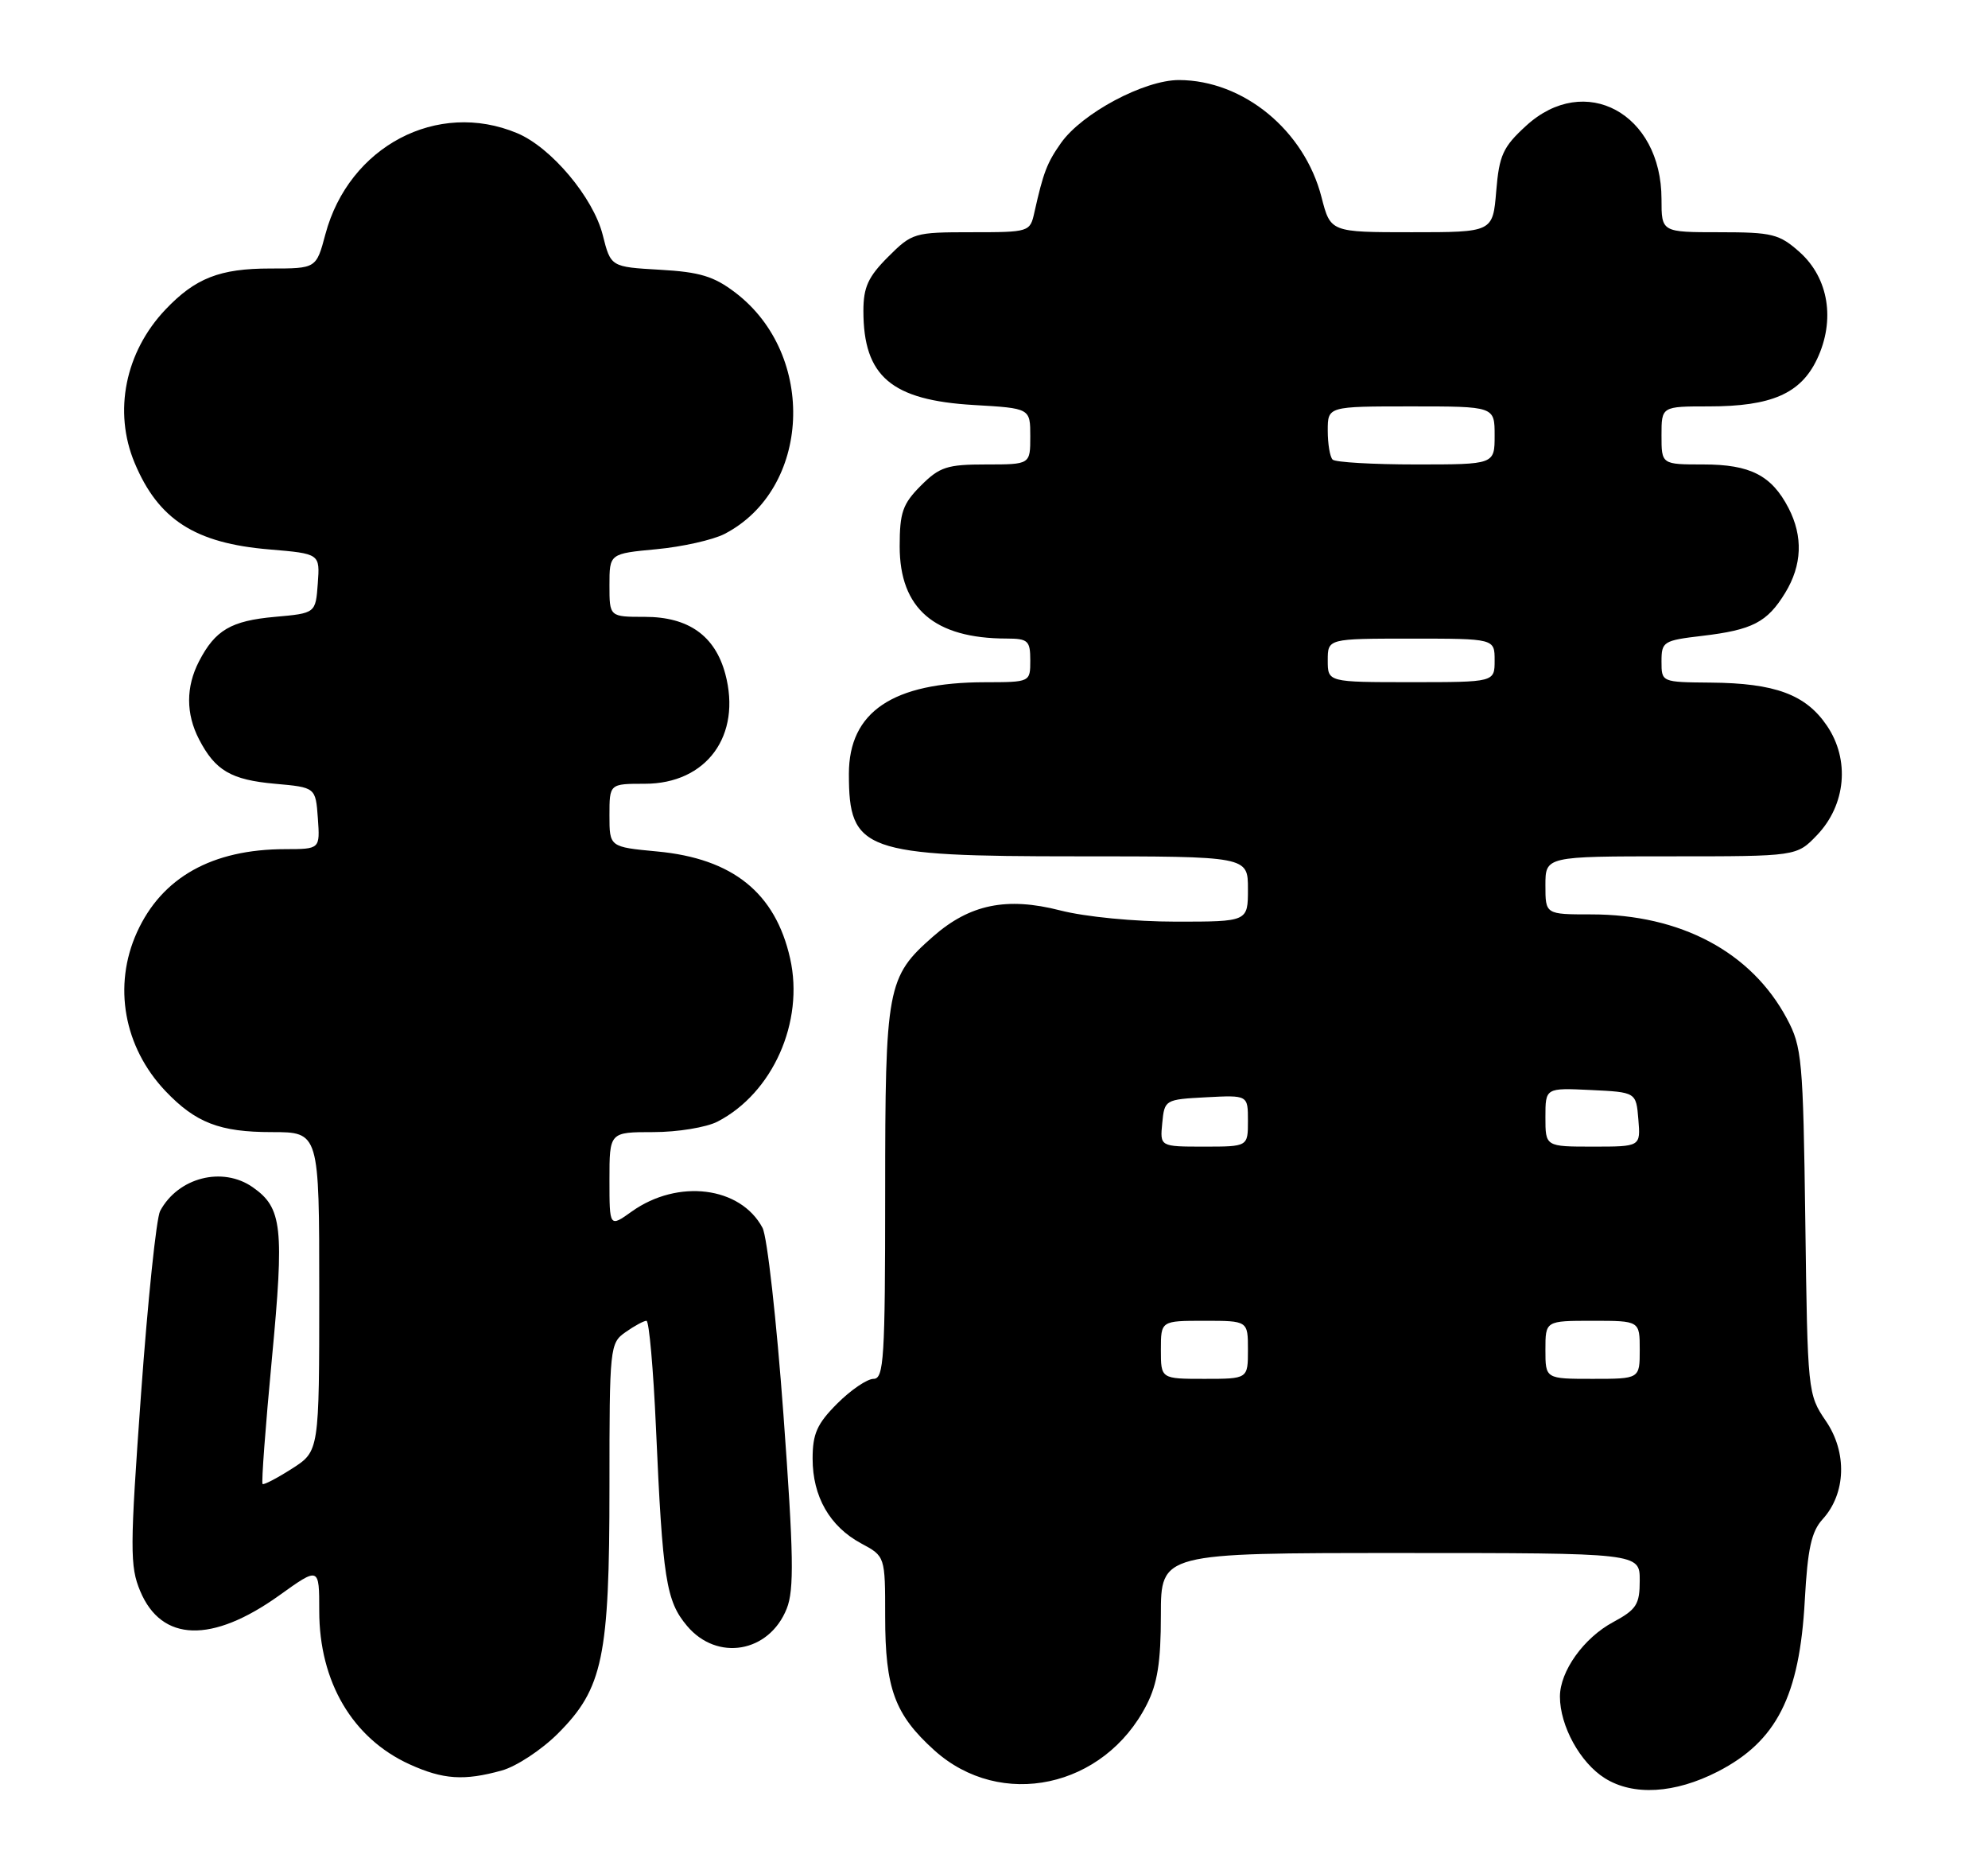 <?xml version="1.0" encoding="UTF-8" standalone="no"?>
<!DOCTYPE svg PUBLIC "-//W3C//DTD SVG 1.1//EN" "http://www.w3.org/Graphics/SVG/1.1/DTD/svg11.dtd" >
<svg xmlns="http://www.w3.org/2000/svg" xmlns:xlink="http://www.w3.org/1999/xlink" version="1.1" viewBox="0 0 274 256">
 <g >
 <path fill="currentColor"
d=" M 236.75 244.12 C 244.87 239.95 248.03 233.73 248.75 220.50 C 249.14 213.42 249.66 211.04 251.20 209.35 C 254.43 205.81 254.62 200.14 251.65 195.80 C 249.16 192.14 249.13 191.86 248.82 168.30 C 248.52 145.97 248.36 144.24 246.28 140.36 C 241.38 131.18 231.64 126.00 219.32 126.00 C 213.00 126.00 213.00 126.00 213.00 122.00 C 213.00 118.00 213.00 118.00 230.31 118.00 C 247.63 118.00 247.63 118.00 250.43 115.08 C 254.42 110.91 254.99 104.69 251.80 100.00 C 248.89 95.70 244.65 94.13 235.75 94.06 C 229.00 94.00 229.00 94.00 229.00 91.14 C 229.00 88.41 229.26 88.25 234.61 87.62 C 241.54 86.80 243.57 85.75 246.05 81.69 C 248.38 77.87 248.53 73.93 246.51 70.01 C 244.18 65.51 241.24 64.00 234.78 64.00 C 229.00 64.00 229.00 64.00 229.00 60.00 C 229.00 56.00 229.00 56.00 235.53 56.00 C 244.15 56.00 248.19 54.24 250.44 49.48 C 252.98 44.12 252.04 38.32 248.05 34.75 C 245.23 32.24 244.28 32.00 236.98 32.00 C 229.00 32.00 229.00 32.00 229.00 27.45 C 229.00 15.62 218.44 9.90 210.33 17.34 C 207.15 20.25 206.63 21.38 206.22 26.34 C 205.75 32.00 205.75 32.00 194.57 32.00 C 183.38 32.00 183.38 32.00 182.14 27.17 C 179.78 17.96 171.38 11.06 162.50 11.03 C 157.71 11.02 149.12 15.60 146.22 19.72 C 144.30 22.45 143.80 23.76 142.57 29.25 C 141.97 31.97 141.88 32.00 133.88 32.00 C 126.02 32.00 125.71 32.09 122.40 35.40 C 119.65 38.15 119.00 39.58 119.00 42.85 C 119.00 51.87 122.86 55.15 134.24 55.81 C 142.00 56.26 142.00 56.26 142.00 60.13 C 142.00 64.00 142.00 64.00 135.92 64.00 C 130.54 64.00 129.51 64.33 126.92 66.92 C 124.41 69.44 124.00 70.61 124.00 75.29 C 124.00 83.86 128.78 87.98 138.75 87.99 C 141.69 88.00 142.00 88.28 142.00 91.00 C 142.00 94.00 142.00 94.00 135.75 94.01 C 123.04 94.02 117.00 98.09 117.00 106.64 C 117.00 117.28 119.00 118.00 148.45 118.00 C 172.00 118.00 172.00 118.00 172.00 122.50 C 172.00 127.00 172.00 127.00 162.08 127.00 C 156.39 127.00 149.58 126.34 146.12 125.45 C 138.75 123.56 133.65 124.61 128.60 129.05 C 122.25 134.62 122.00 135.98 122.00 164.40 C 122.00 187.20 121.82 190.00 120.40 190.00 C 119.52 190.00 117.27 191.53 115.40 193.40 C 112.61 196.19 112.00 197.56 112.00 201.00 C 112.00 206.22 114.36 210.34 118.68 212.67 C 122.00 214.45 122.00 214.45 122.00 222.76 C 122.00 232.68 123.31 236.25 128.77 241.18 C 137.92 249.43 152.19 246.38 158.04 234.91 C 159.53 231.99 160.00 229.04 160.00 222.54 C 160.00 214.00 160.00 214.00 193.00 214.00 C 226.00 214.00 226.00 214.00 226.00 217.77 C 226.00 221.09 225.56 221.78 222.34 223.52 C 218.28 225.70 215.01 230.28 215.00 233.78 C 215.00 237.82 217.79 242.90 221.19 245.03 C 225.11 247.49 230.83 247.15 236.75 244.12 Z  M 69.15 243.97 C 71.16 243.42 74.65 241.12 76.90 238.87 C 83.10 232.67 84.00 228.35 84.00 204.88 C 84.00 185.59 84.05 185.08 86.22 183.56 C 87.44 182.70 88.74 182.00 89.10 182.00 C 89.46 182.00 90.05 188.64 90.41 196.75 C 91.33 217.60 91.80 220.61 94.69 224.04 C 98.84 228.98 106.01 227.74 108.43 221.67 C 109.47 219.07 109.39 214.23 107.98 194.93 C 107.03 181.96 105.74 170.37 105.09 169.18 C 102.05 163.49 93.44 162.42 87.09 166.93 C 84.00 169.14 84.00 169.14 84.00 162.57 C 84.00 156.00 84.00 156.00 90.05 156.00 C 93.38 156.00 97.36 155.35 98.90 154.55 C 106.50 150.62 110.87 140.81 108.90 132.07 C 106.87 123.03 100.99 118.30 90.58 117.33 C 84.00 116.71 84.00 116.71 84.00 112.36 C 84.00 108.00 84.00 108.00 88.87 108.00 C 97.39 108.00 102.25 101.36 99.96 92.84 C 98.54 87.59 94.88 85.00 88.87 85.00 C 84.00 85.00 84.00 85.00 84.00 80.64 C 84.00 76.29 84.00 76.29 90.47 75.68 C 94.03 75.35 98.25 74.40 99.85 73.58 C 111.78 67.41 112.62 48.91 101.36 40.33 C 98.40 38.07 96.46 37.48 90.95 37.17 C 84.18 36.78 84.18 36.78 83.07 32.37 C 81.77 27.22 75.97 20.31 71.28 18.35 C 60.28 13.74 48.09 20.16 44.85 32.27 C 43.59 37.00 43.59 37.00 37.24 37.00 C 30.30 37.00 26.92 38.32 22.80 42.66 C 17.25 48.51 15.60 56.71 18.55 63.77 C 21.82 71.60 26.88 74.86 37.13 75.71 C 44.10 76.30 44.10 76.30 43.80 80.40 C 43.50 84.50 43.50 84.50 37.90 85.00 C 31.85 85.54 29.66 86.82 27.43 91.13 C 25.61 94.65 25.61 98.35 27.43 101.87 C 29.66 106.18 31.85 107.46 37.90 108.00 C 43.50 108.50 43.50 108.50 43.81 112.75 C 44.11 117.00 44.11 117.00 39.31 117.01 C 29.24 117.02 22.31 120.90 18.88 128.46 C 15.54 135.82 17.06 144.29 22.80 150.34 C 26.96 154.71 30.28 156.00 37.45 156.00 C 44.00 156.00 44.00 156.00 44.00 177.99 C 44.00 199.97 44.00 199.97 40.25 202.37 C 38.19 203.69 36.36 204.64 36.19 204.49 C 36.01 204.33 36.59 196.58 37.47 187.27 C 39.19 169.10 38.90 166.44 34.84 163.60 C 30.67 160.68 24.54 162.25 22.07 166.87 C 21.55 167.84 20.37 179.18 19.44 192.07 C 17.90 213.44 17.89 215.83 19.33 219.26 C 22.27 226.27 29.21 226.48 38.49 219.84 C 44.00 215.89 44.00 215.89 44.00 221.98 C 44.00 231.76 48.59 239.54 56.46 243.12 C 61.08 245.22 63.97 245.41 69.15 243.97 Z  M 160.00 186.00 C 160.00 182.00 160.00 182.00 166.00 182.00 C 172.00 182.00 172.00 182.00 172.00 186.00 C 172.00 190.00 172.00 190.00 166.00 190.00 C 160.00 190.00 160.00 190.00 160.00 186.00 Z  M 213.00 186.00 C 213.00 182.00 213.00 182.00 219.50 182.00 C 226.00 182.00 226.00 182.00 226.00 186.00 C 226.00 190.00 226.00 190.00 219.50 190.00 C 213.00 190.00 213.00 190.00 213.00 186.00 Z  M 160.19 154.75 C 160.50 151.54 160.57 151.50 166.25 151.20 C 172.00 150.90 172.00 150.90 172.00 154.45 C 172.00 158.00 172.00 158.00 165.94 158.00 C 159.87 158.00 159.87 158.00 160.19 154.75 Z  M 213.00 153.95 C 213.00 149.90 213.00 149.90 219.25 150.20 C 225.50 150.50 225.50 150.50 225.81 154.25 C 226.12 158.00 226.12 158.00 219.56 158.00 C 213.00 158.00 213.00 158.00 213.00 153.95 Z  M 183.00 91.00 C 183.00 88.00 183.00 88.00 194.50 88.00 C 206.00 88.00 206.00 88.00 206.00 91.00 C 206.00 94.00 206.00 94.00 194.50 94.00 C 183.00 94.00 183.00 94.00 183.00 91.00 Z  M 183.67 63.33 C 183.30 62.97 183.00 61.17 183.00 59.33 C 183.00 56.00 183.00 56.00 194.50 56.00 C 206.00 56.00 206.00 56.00 206.00 60.00 C 206.00 64.00 206.00 64.00 195.17 64.00 C 189.21 64.00 184.03 63.70 183.67 63.33 Z "/>
</g>
</svg>